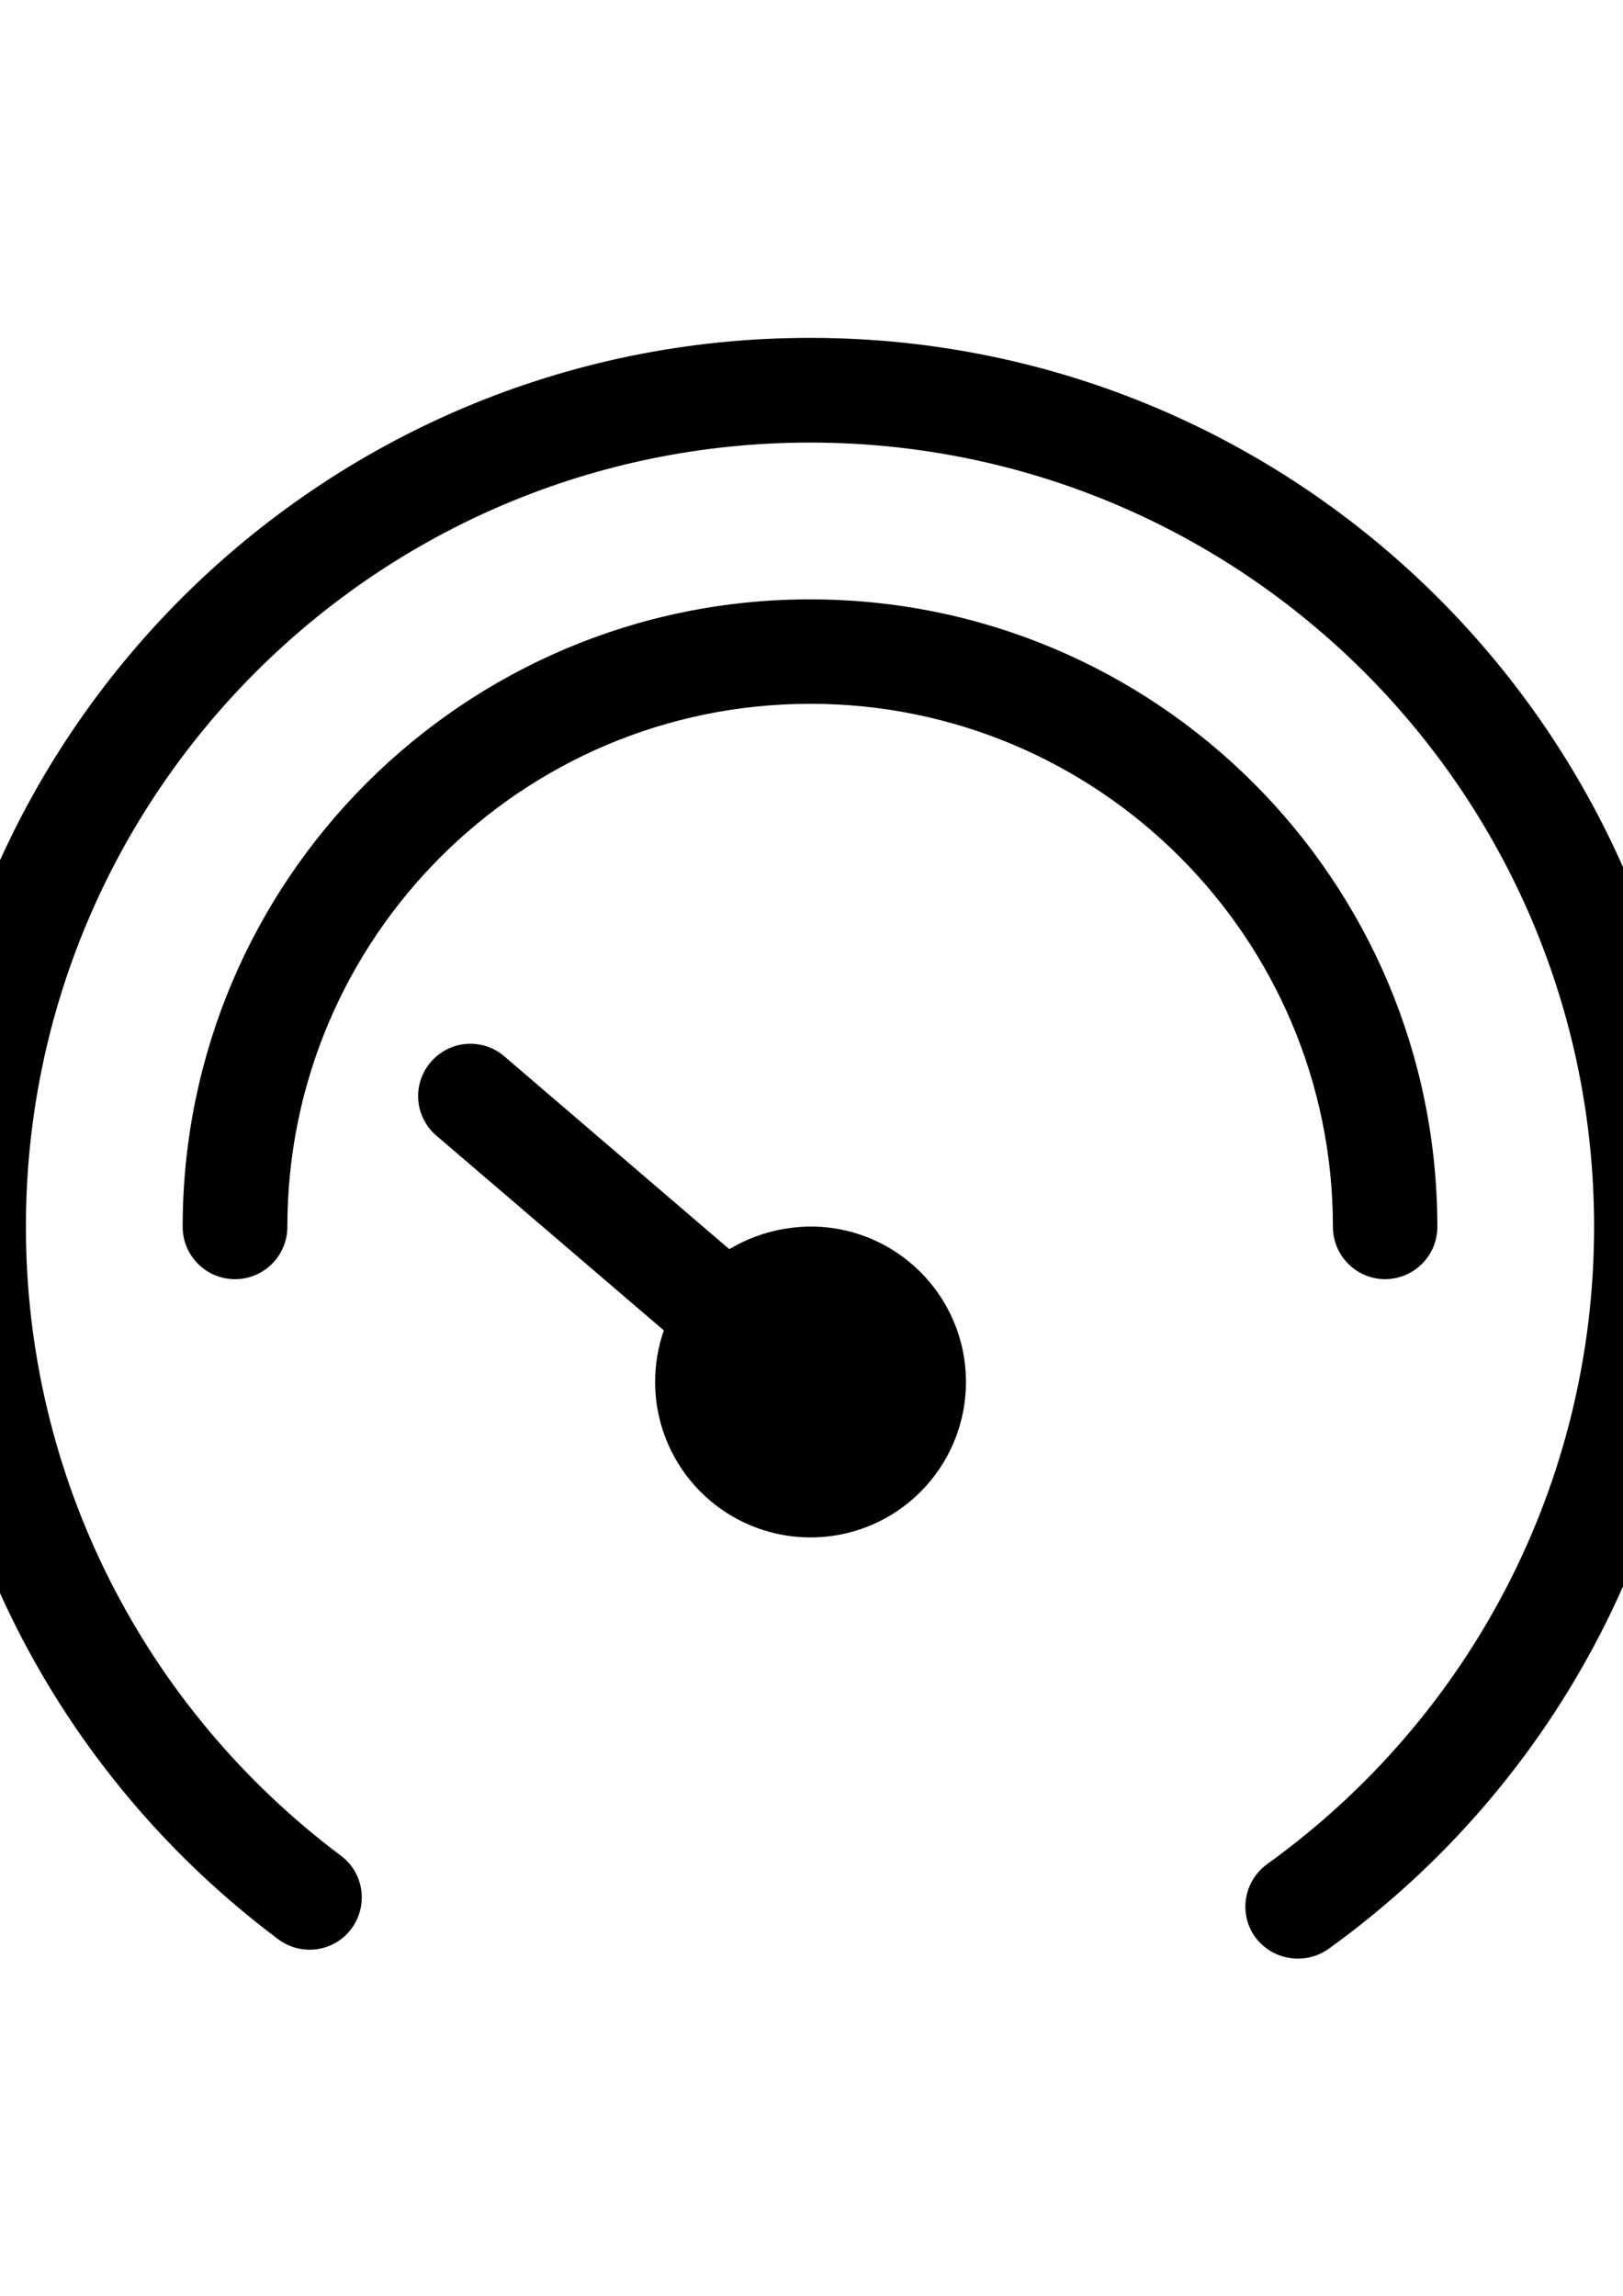 <?xml version="1.0" encoding="utf-8"?>
<!-- Generator: Adobe Illustrator 19.0.0, SVG Export Plug-In . SVG Version: 6.00 Build 0)  -->
<svg version="1.1" id="图层_1" xmlns="http://www.w3.org/2000/svg" xmlns:xlink="http://www.w3.org/1999/xlink" x="0px" y="0px" viewBox="0 0 595.3 841.9" style="enable-background:new 0 0 595.3 841.9;" xml:space="preserve">
	<g>
		<path class="st0" d="M527.2,449.9c0-127.1-103-230.1-230.1-230.1C170.1,219.8,67,322.8,67,449.9c0,10.6,8.6,19.2,19.2,19.2
			c10.6,0,19.2-8.6,19.2-19.2c0-105.9,85.9-191.8,191.8-191.8S488.9,344,488.9,449.9c0,10.6,8.6,19.2,19.2,19.2
			C518.7,469,527.2,460.5,527.2,449.9L527.2,449.9L527.2,449.9z M527.2,449.9"/>
		<path class="st0" d="M267.5,458.1L185,387.4c-8-6.9-20.1-6-27,2.1c-6.9,8-6,20.1,2.1,27l83.4,71.4c-2.1,5.9-3.2,12.3-3.2,18.9
			c0,31.5,25.5,57,57,57c31.5,0,57-25.5,57-57c0-31.5-25.5-57-57-57C286.3,449.9,276.2,452.9,267.5,458.1L267.5,458.1z M267.5,458.1"
			/>
		<path class="st0" d="M487.3,714.7c84.6-60.9,135.8-158.6,135.8-264.8c0-180-145.9-326-326-326c-180,0-326,145.9-326,326
			c0,104.1,49.2,200.1,131,261.3c8.5,6.3,20.5,4.6,26.8-3.9c6.3-8.5,4.6-20.5-3.9-26.8C52.9,626.4,9.5,541.8,9.5,449.9
			c0-158.9,128.8-287.6,287.6-287.6c158.9,0,287.6,128.8,287.6,287.6c0,93.8-45.2,179.9-119.9,233.7c-8.6,6.2-10.6,18.2-4.4,26.8
			C466.7,718.9,478.7,720.8,487.3,714.7L487.3,714.7L487.3,714.7z M487.3,714.7"/>
	</g>
</svg>
